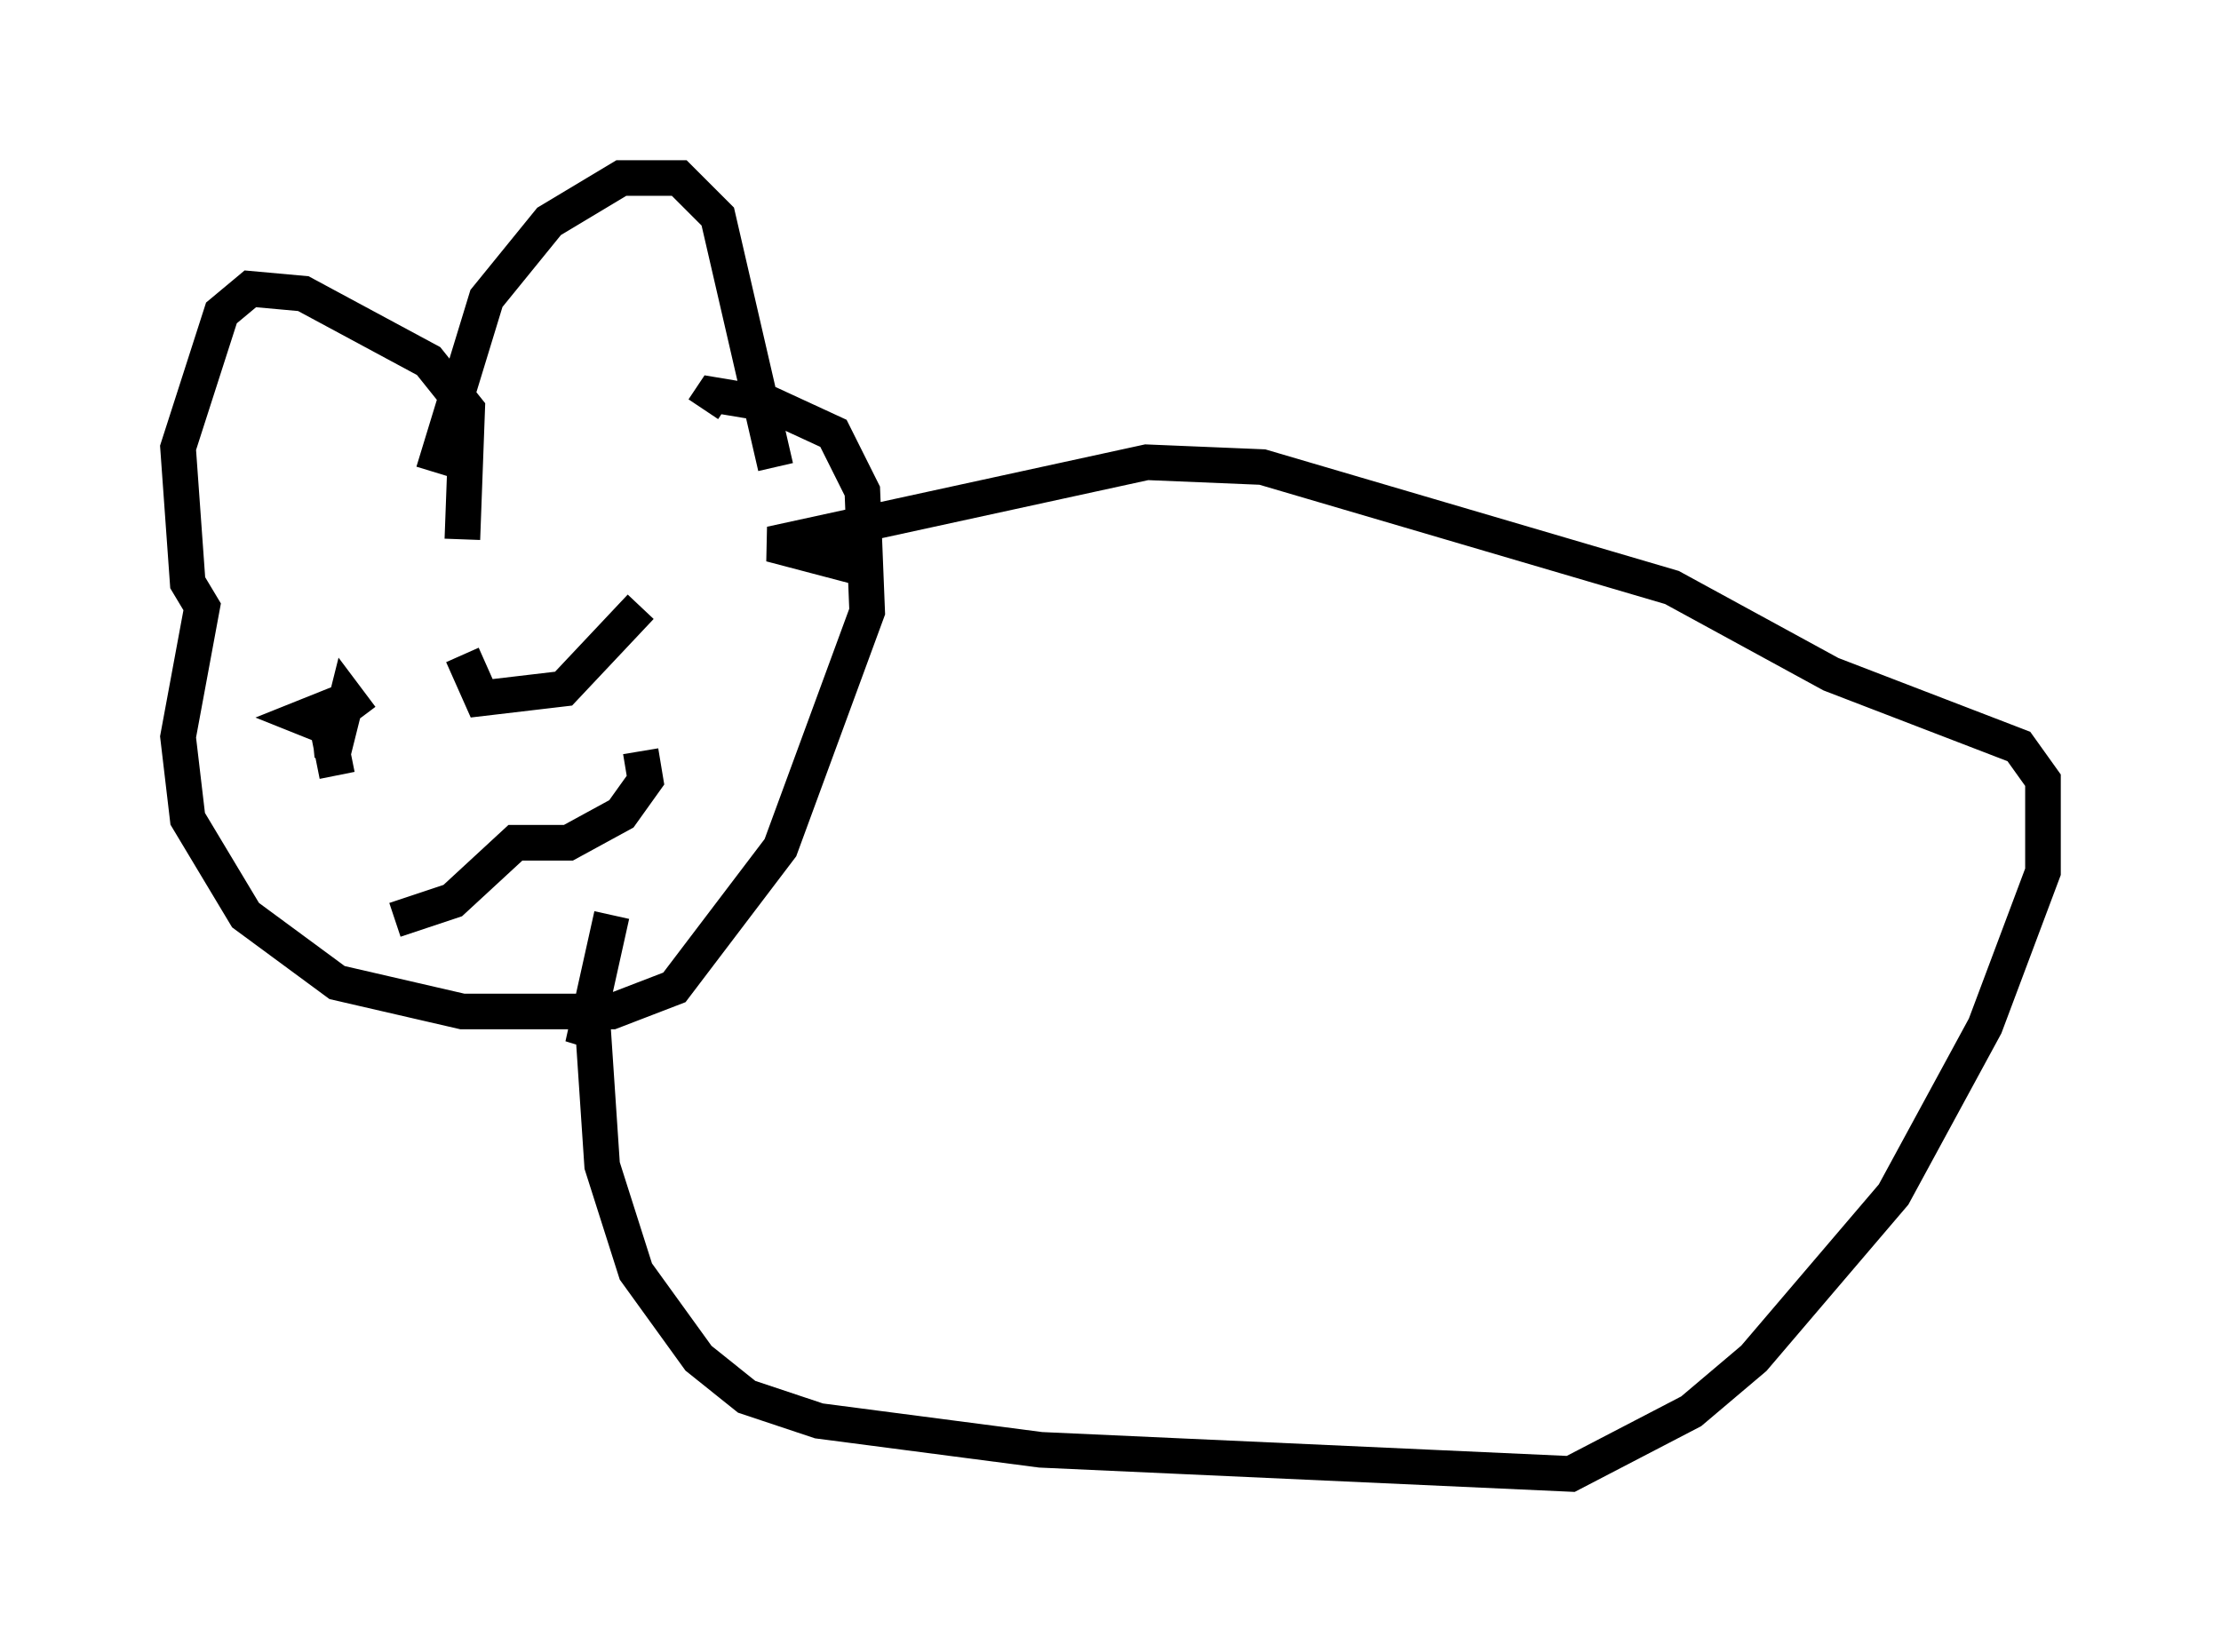 <?xml version="1.0" encoding="utf-8" ?>
<svg baseProfile="full" height="46.4" version="1.1" width="62.368" xmlns="http://www.w3.org/2000/svg" xmlns:ev="http://www.w3.org/2001/xml-events" xmlns:xlink="http://www.w3.org/1999/xlink"><defs /><rect fill="white" height="46.4" width="62.368" x="0" y="0" /><path d="M12.984, 13.119 m-0.812, 0.135 l1.488, -4.871 1.759, -2.165 l2.03, -1.218 1.624, 0.0 l1.083, 1.083 1.624, 7.036 m-8.796, 2.03 l0.135, -3.654 -1.083, -1.353 l-3.518, -1.894 -1.488, -0.135 l-0.812, 0.677 -1.218, 3.789 l0.271, 3.789 0.406, 0.677 l-0.677, 3.654 0.271, 2.3 l1.624, 2.706 2.571, 1.894 l3.518, 0.812 4.195, 0.0 l1.759, -0.677 2.977, -3.924 l2.436, -6.631 -0.135, -3.383 l-0.812, -1.624 -1.759, -0.812 l-1.624, -0.271 -0.271, 0.406 m-1.759, 5.548 l-2.165, 2.3 -2.3, 0.271 l-0.541, -1.218 m-4.195, 1.218 l0.0, 0.0 m0.677, 2.165 l-0.271, -1.353 -0.677, -0.271 l0.677, -0.271 0.135, 1.353 l0.406, -1.624 0.406, 0.541 m0.947, 5.683 l1.624, -0.541 1.759, -1.624 l1.488, 0.0 1.488, -0.812 l0.677, -0.947 -0.135, -0.812 m-0.812, 4.601 l-0.812, 3.654 0.271, -0.677 l0.271, 4.059 0.947, 2.977 l1.759, 2.436 1.353, 1.083 l2.03, 0.677 6.225, 0.812 l14.885, 0.677 3.383, -1.759 l1.759, -1.488 3.924, -4.601 l2.571, -4.736 1.624, -4.33 l0.0, -2.571 -0.677, -0.947 l-5.277, -2.03 -4.465, -2.436 l-11.502, -3.383 -3.248, -0.135 l-10.555, 2.3 2.571, 0.677 " fill="none" stroke="black" stroke-width="1" /></svg>